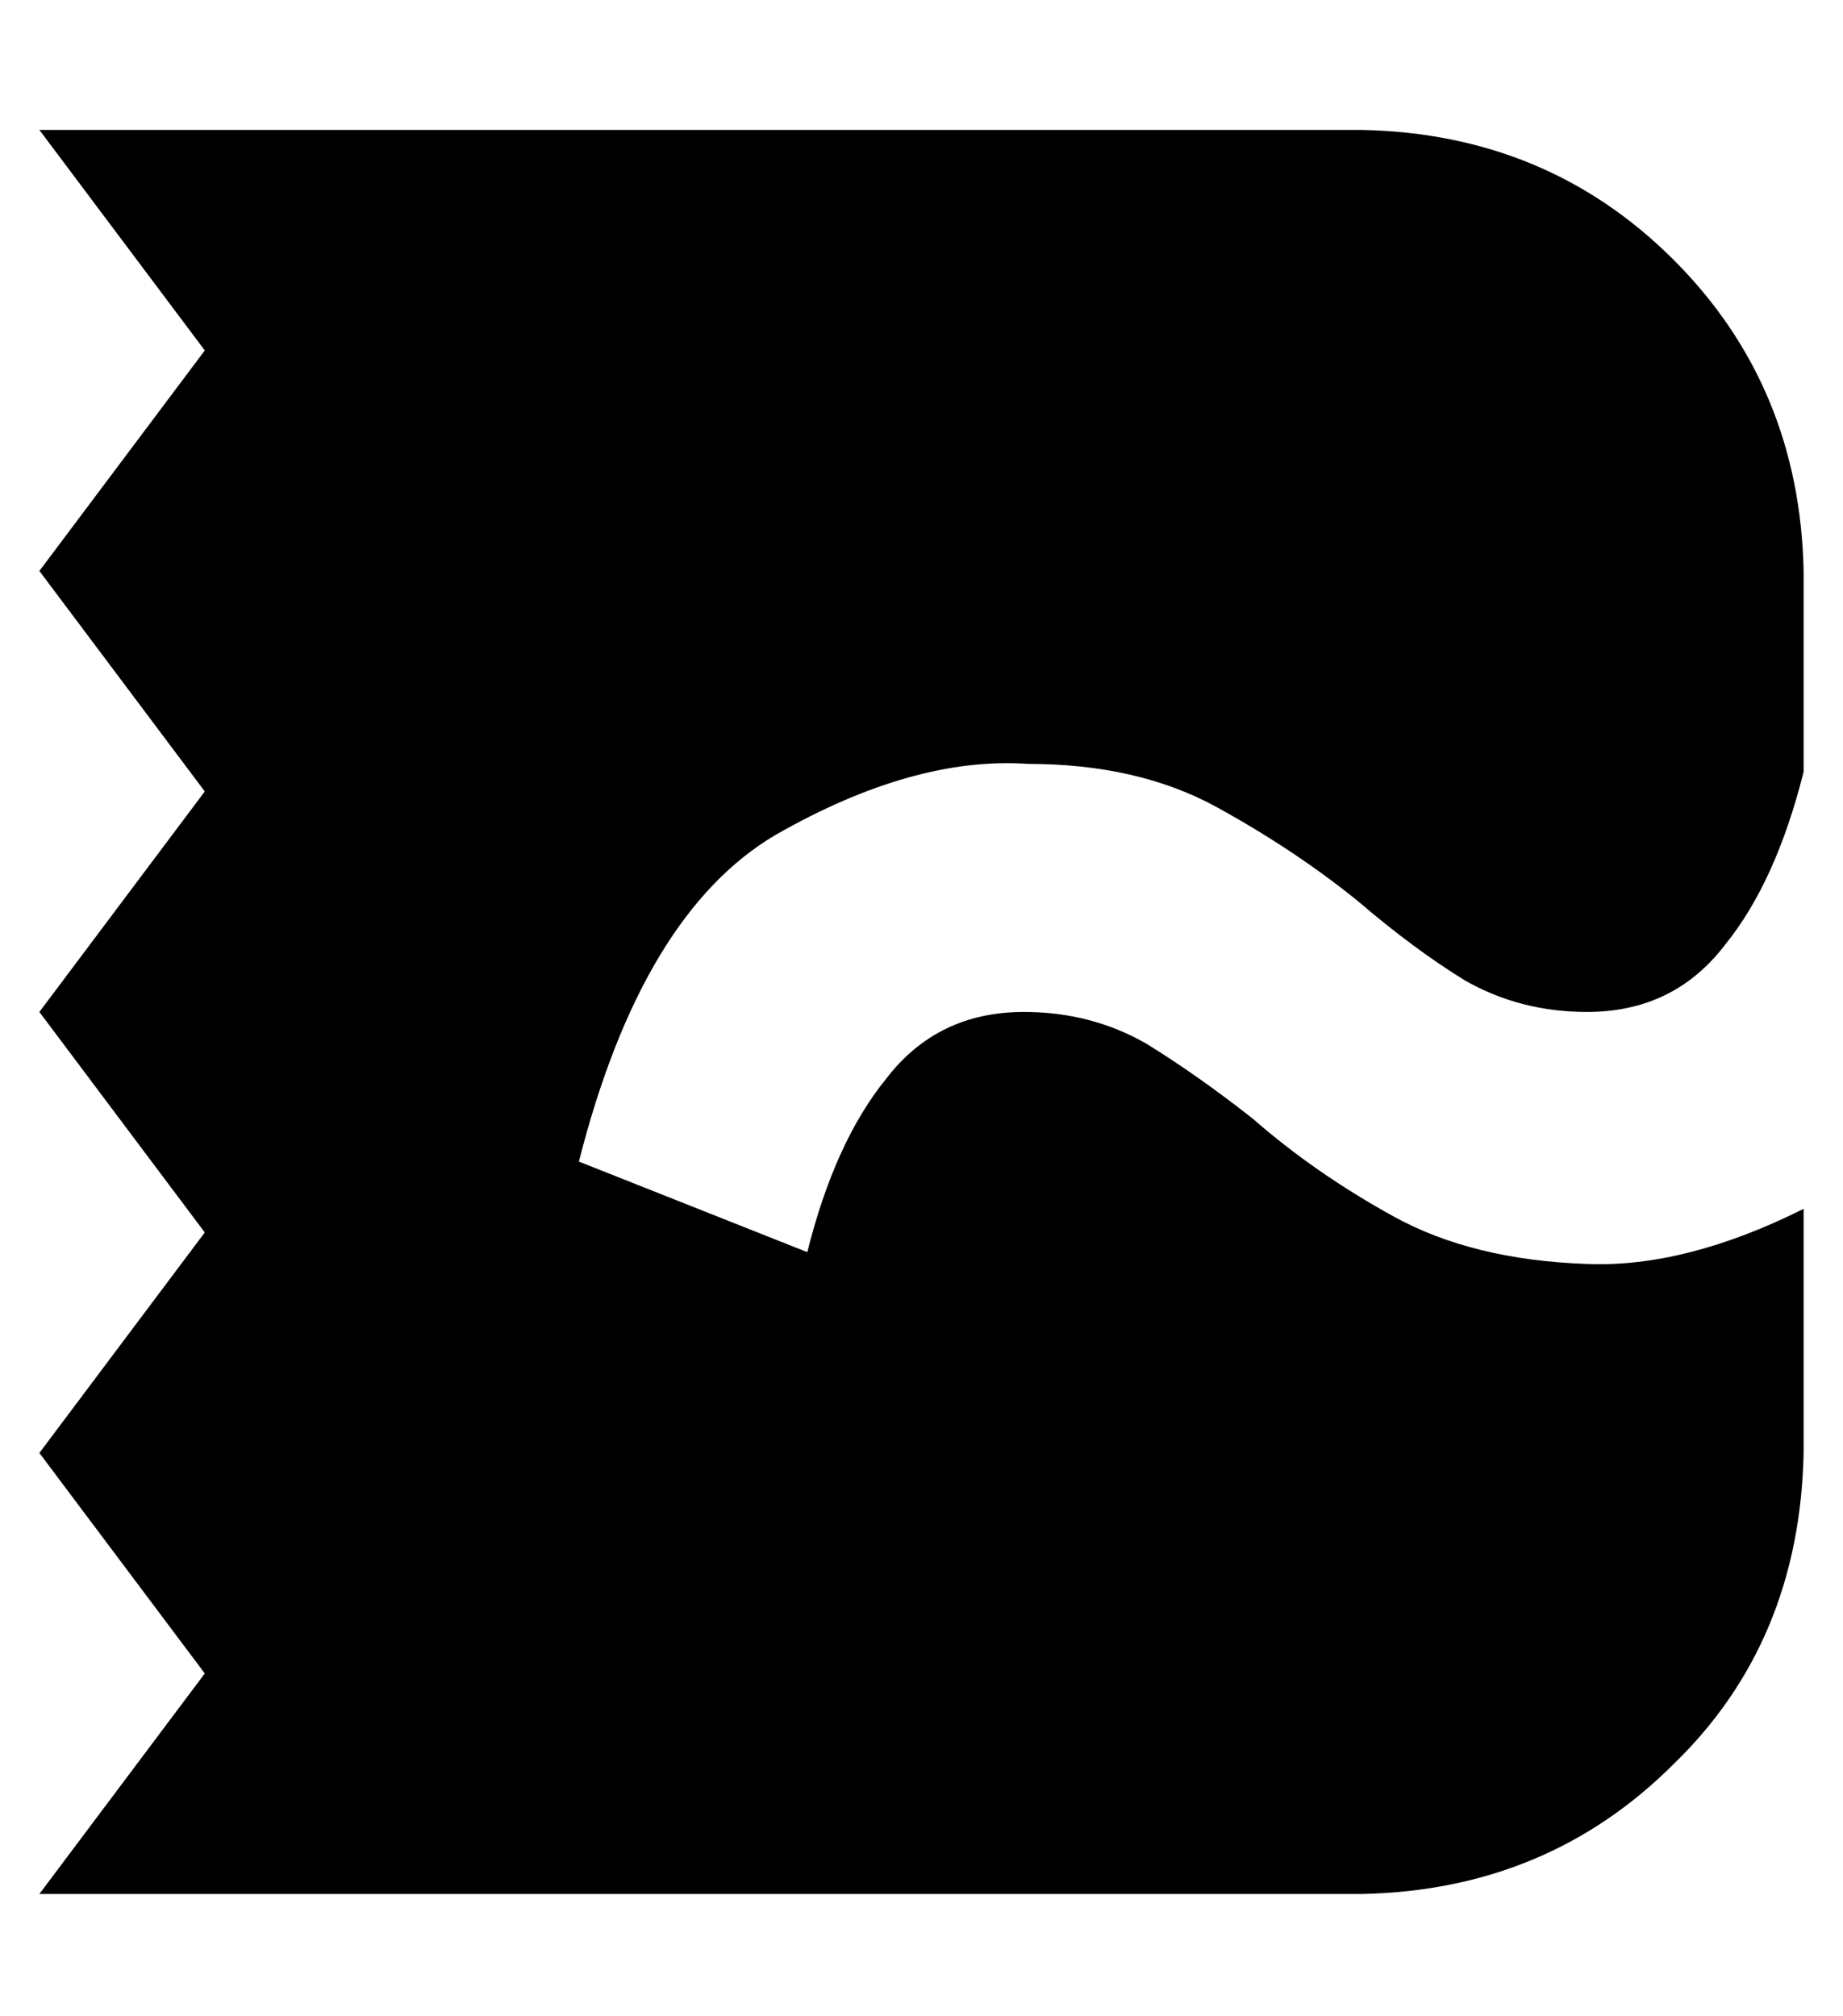 <?xml version="1.0" standalone="no"?>
<!DOCTYPE svg PUBLIC "-//W3C//DTD SVG 1.1//EN" "http://www.w3.org/Graphics/SVG/1.1/DTD/svg11.dtd" >
<svg xmlns="http://www.w3.org/2000/svg" xmlns:xlink="http://www.w3.org/1999/xlink" version="1.1" viewBox="-10 -40 468 512">
   <path fill="currentColor"
d="M137 255l58 23l-58 -23l58 23q7 -28 20 -44q13 -17 35 -17q17 0 31 8q13 8 27 19q16 14 36 25t49 12q25 1 55 -14v62v0q-1 48 -33 79q-32 32 -79 33h-336v0l42 -56v0l-42 -56v0l42 -56v0l-42 -56v0l42 -56v0l-42 -56v0l42 -56v0l-42 -56v0h336v0q47 1 79 33t33 79v51v0
q-7 28 -20 44q-13 17 -35 17q-17 0 -31 -8q-13 -8 -27 -20q-16 -13 -36 -24t-48 -11q-29 -2 -64 18q-34 20 -50 83v0v0z" />
</svg>
